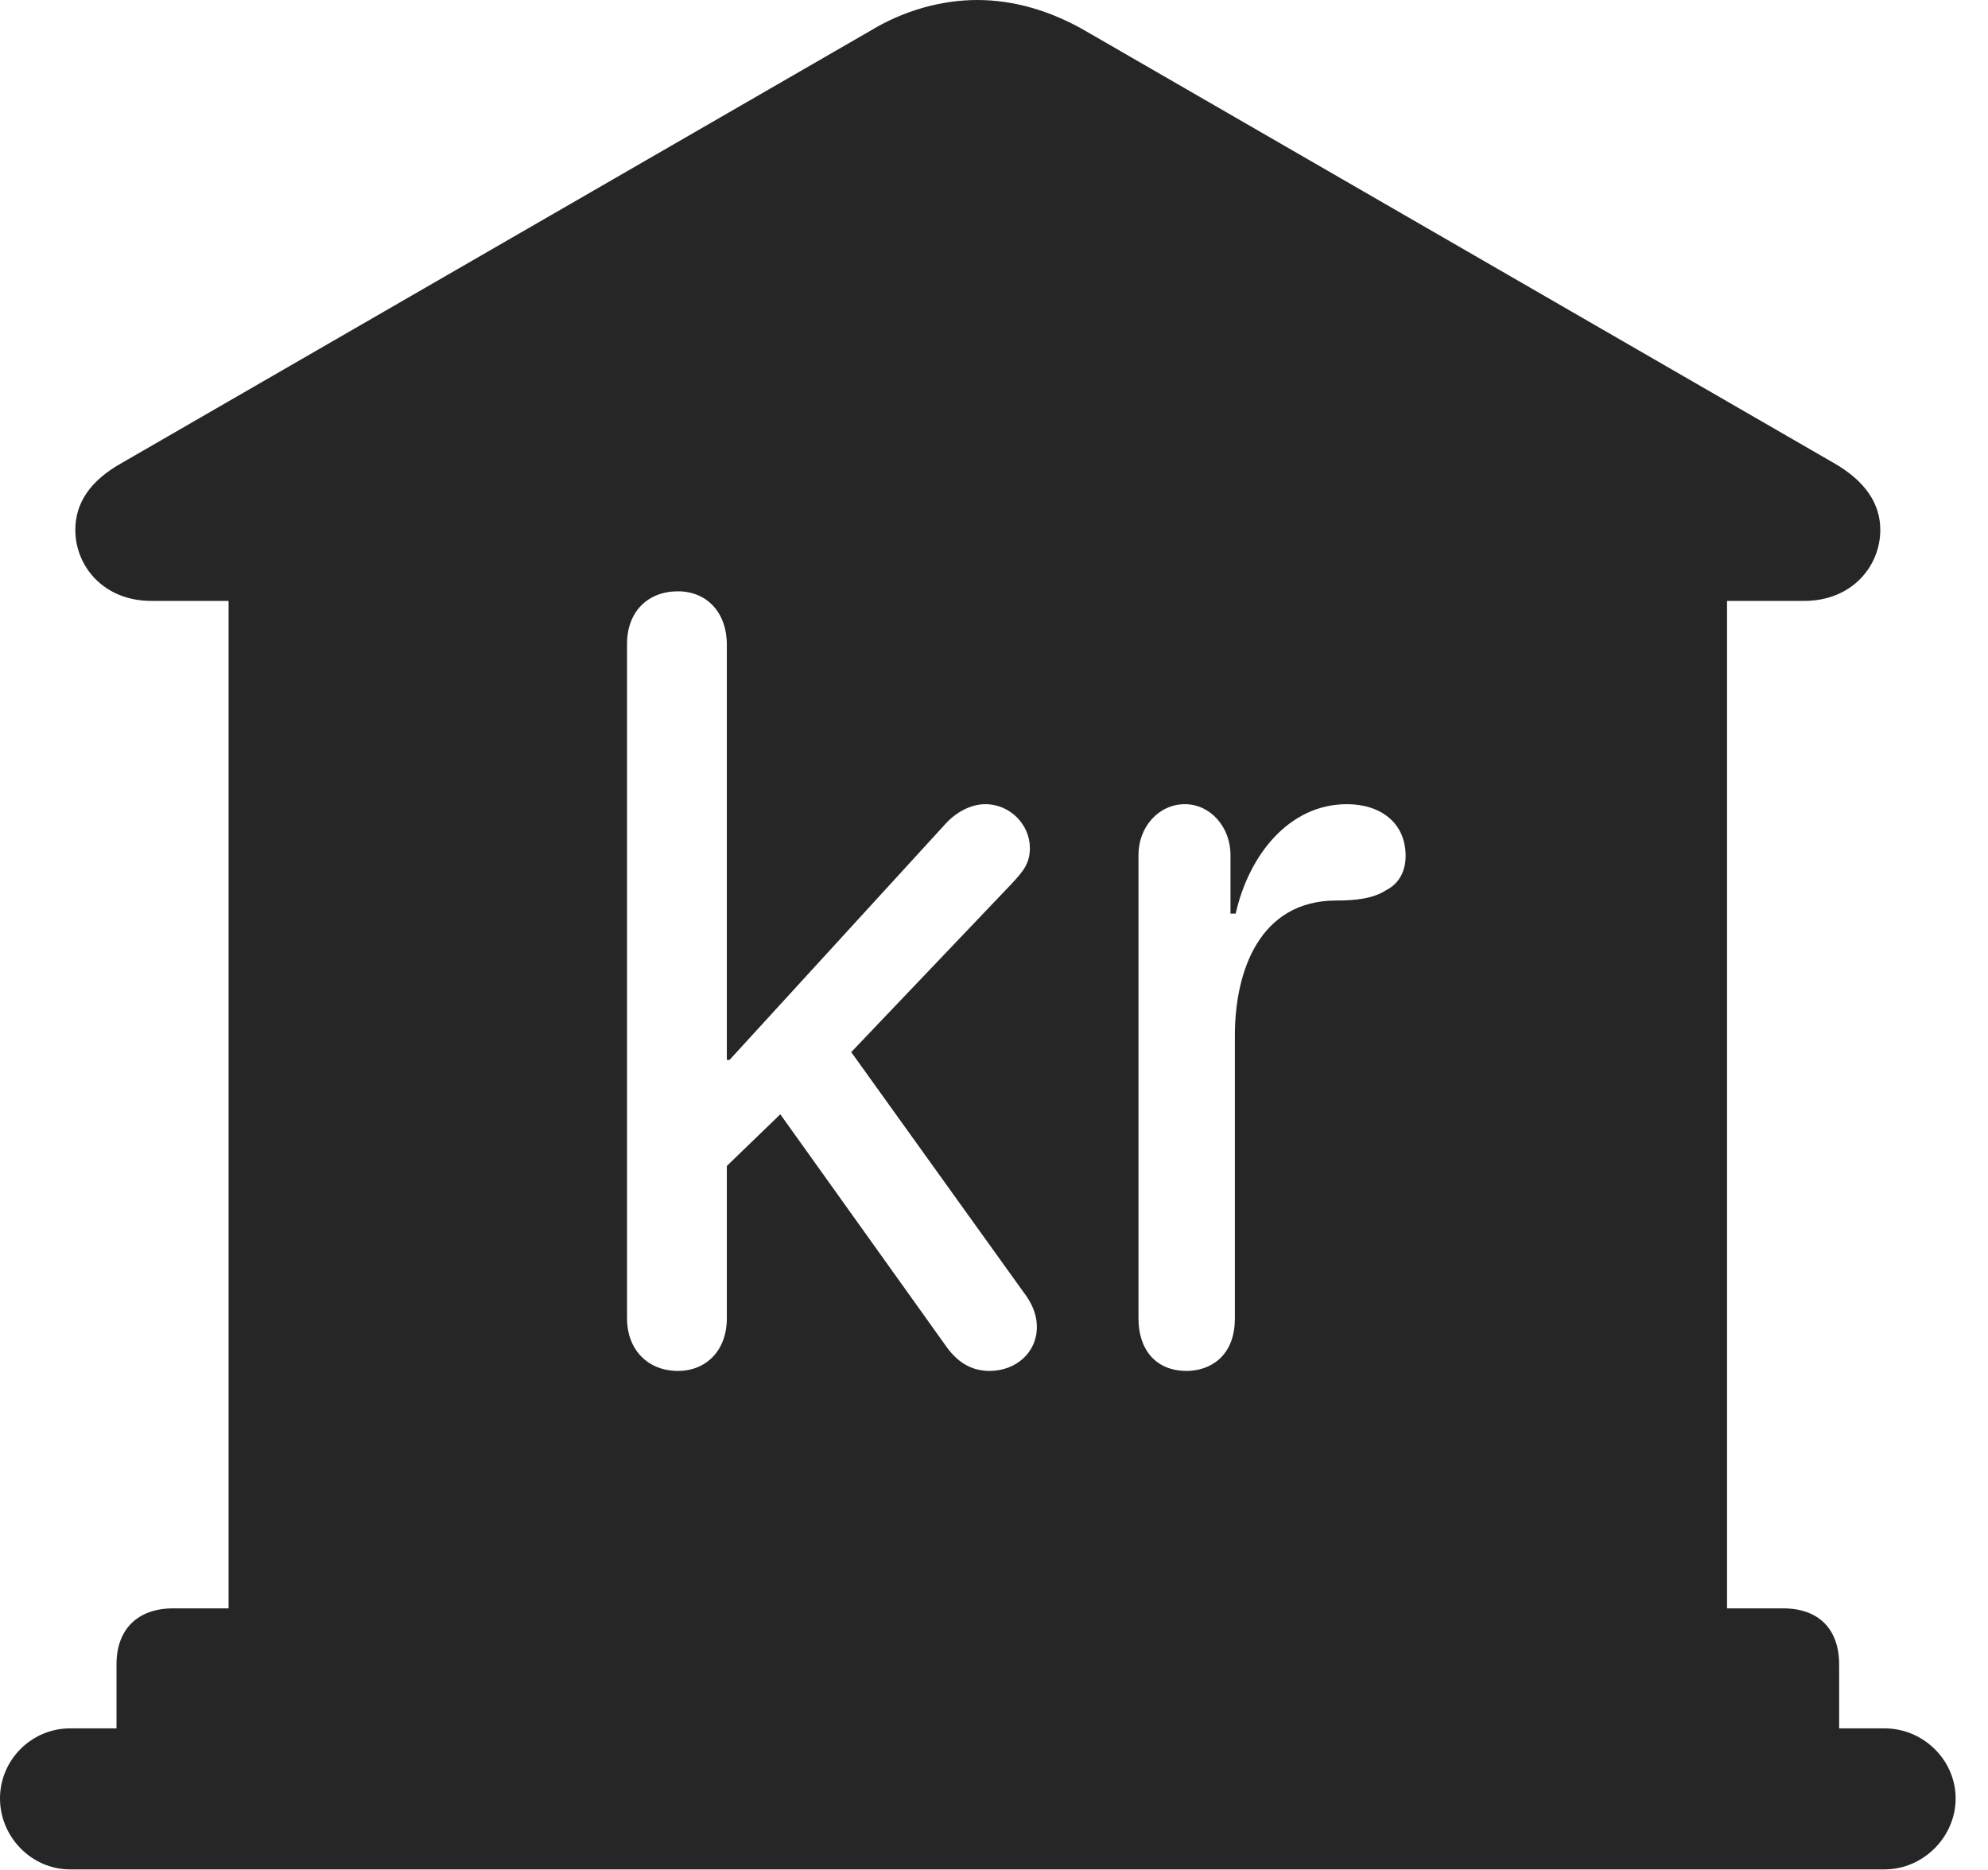 <?xml version="1.0" encoding="UTF-8"?>
<!--Generator: Apple Native CoreSVG 341-->
<!DOCTYPE svg
PUBLIC "-//W3C//DTD SVG 1.1//EN"
       "http://www.w3.org/Graphics/SVG/1.1/DTD/svg11.dtd">
<svg version="1.1" xmlns="http://www.w3.org/2000/svg" xmlns:xlink="http://www.w3.org/1999/xlink" viewBox="0 0 22.168 20.85">
 <g>
  <rect height="20.85" opacity="0" width="22.168" x="0" y="0"/>
  <path d="M12.1 0.342L20.439 5.156C20.801 5.361 20.967 5.615 20.967 5.908C20.967 6.309 20.654 6.699 20.117 6.699L19.258 6.699L19.258 17.93L19.883 17.93C20.283 17.93 20.508 18.164 20.508 18.555L20.508 19.268L21.016 19.268C21.445 19.268 21.807 19.619 21.807 20.049C21.807 20.479 21.445 20.84 21.016 20.84L0.781 20.84C0.352 20.84 0 20.479 0 20.049C0 19.619 0.352 19.268 0.781 19.268L1.299 19.268L1.299 18.555C1.299 18.164 1.533 17.93 1.934 17.93L2.549 17.93L2.549 6.699L1.689 6.699C1.152 6.699 0.84 6.309 0.84 5.908C0.84 5.615 0.996 5.361 1.367 5.156L9.707 0.342C10.078 0.117 10.498 0 10.898 0C11.299 0 11.709 0.117 12.1 0.342ZM6.992 7.178L6.992 14.697C6.992 15.049 7.227 15.283 7.559 15.283C7.881 15.283 8.105 15.049 8.105 14.697L8.105 12.998L8.701 12.422L10.537 14.99C10.664 15.176 10.82 15.283 11.035 15.283C11.328 15.283 11.562 15.078 11.562 14.795C11.562 14.648 11.504 14.521 11.406 14.395L9.492 11.729L11.279 9.854C11.406 9.717 11.484 9.629 11.484 9.453C11.484 9.199 11.27 8.965 10.986 8.965C10.82 8.965 10.654 9.062 10.547 9.18L8.135 11.816L8.105 11.816L8.105 7.188C8.105 6.826 7.881 6.592 7.559 6.592C7.227 6.592 6.992 6.816 6.992 7.178ZM13.779 10.185L13.721 10.185L13.721 9.531C13.721 9.219 13.496 8.965 13.213 8.965C12.92 8.965 12.695 9.219 12.695 9.531L12.695 14.697C12.695 15.049 12.891 15.283 13.232 15.283C13.486 15.283 13.77 15.127 13.77 14.697L13.77 11.543C13.77 10.83 14.043 10.039 14.902 10.039C15.107 10.039 15.312 10.02 15.459 9.922C15.596 9.854 15.674 9.717 15.674 9.541C15.674 9.17 15.391 8.965 15.02 8.965C14.375 8.965 13.926 9.531 13.779 10.185Z" fill="black" fill-opacity="0.85"/>
 </g>
</svg>
